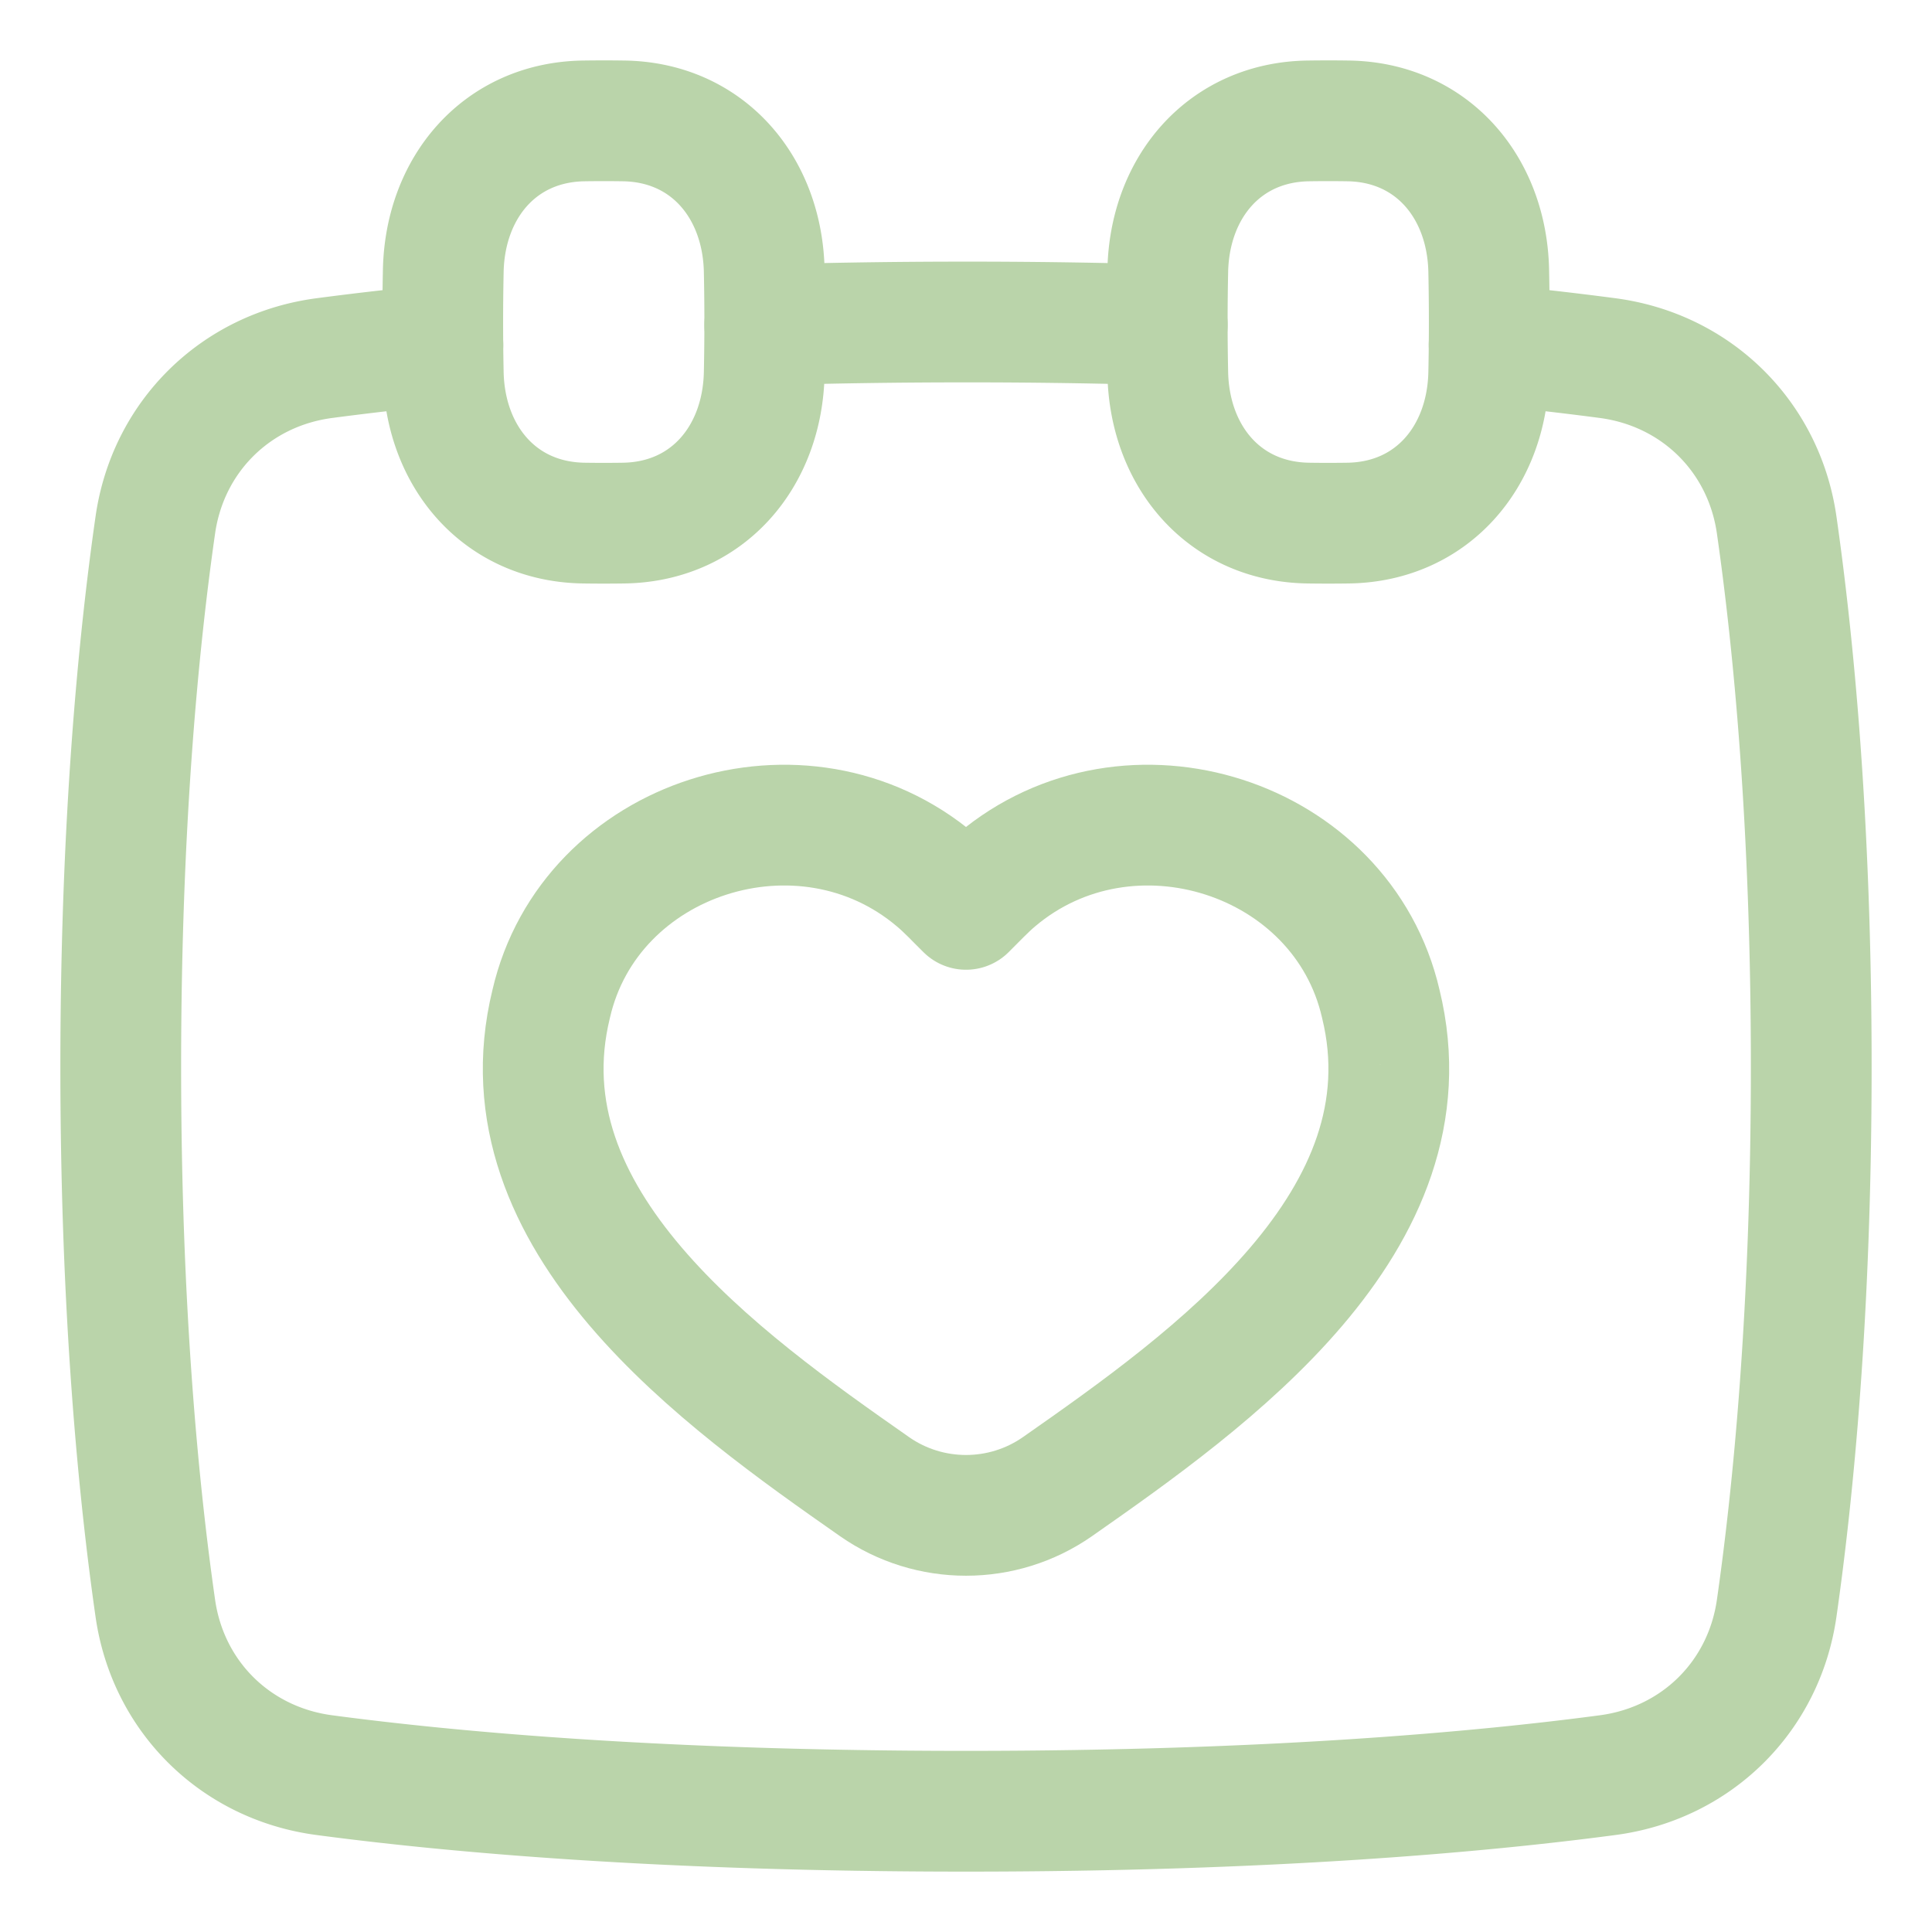 <svg xmlns="http://www.w3.org/2000/svg" fill="none" viewBox="0 0 48 48" id="Calendar-Heart--Streamline-Plump.svg" height="48" width="48"><desc>Calendar Heart Streamline Icon: https://streamlinehq.com</desc><g id="calendar-heart--calendar-date-day-favorite-heart-like-month"><path id="Vector 9" stroke="#BAD4AA" stroke-linecap="round" stroke-linejoin="round" d="M34.306 24.942c-0.957 -4.163 -6.255 -5.864 -9.555 -3.074 -0.261 0.22 -0.494 0.473 -0.75 0.725 -0.258 -0.253 -0.49 -0.506 -0.752 -0.725 -3.3 -2.79 -8.598 -1.089 -9.555 3.074 -1.32 5.387 4.235 9.337 8.035 11.994 1.361 0.95 3.181 0.95 4.542 0 3.8 -2.657 9.355 -6.607 8.035 -11.994Z" stroke-width="3"></path><path id="Subtract" stroke="#BAD4AA" stroke-linecap="round" stroke-linejoin="round" d="M11.003 8.562a82.2 82.2 0 0 0 -2.952 0.336c-2.199 0.293 -3.877 1.948 -4.192 4.144C3.451 15.886 3 20.411 3 26.5c0 6.09 0.451 10.614 0.859 13.458 0.315 2.196 1.993 3.85 4.192 4.144 3.13 0.417 8.38 0.898 15.949 0.898 7.568 0 12.818 -0.481 15.949 -0.898 2.199 -0.294 3.877 -1.948 4.192 -4.144 0.408 -2.844 0.859 -7.369 0.859 -13.458 0 -6.09 -0.451 -10.614 -0.859 -13.458 -0.315 -2.196 -1.993 -3.85 -4.192 -4.144a82.219 82.219 0 0 0 -2.952 -0.336" stroke-width="3"></path><path id="Subtract_2" stroke="#BAD4AA" stroke-linecap="round" stroke-linejoin="round" d="M29 8.074A164.037 164.037 0 0 0 24 8c-1.796 0 -3.462 0.027 -5 0.074" stroke-width="3"></path><path id="Vector" stroke="#BAD4AA" stroke-linecap="round" stroke-linejoin="round" d="M29.013 9.27c0.043 2.08 1.409 3.694 3.489 3.726a32.976 32.976 0 0 0 0.996 0c2.08 -0.032 3.446 -1.646 3.489 -3.726a61.262 61.262 0 0 0 0 -2.54c-0.043 -2.08 -1.409 -3.694 -3.489 -3.726a32.444 32.444 0 0 0 -0.996 0c-2.08 0.032 -3.446 1.646 -3.489 3.726a61.262 61.262 0 0 0 0 2.54Z" stroke-width="3"></path><path id="Vector_2" stroke="#BAD4AA" stroke-linecap="round" stroke-linejoin="round" d="M11.013 9.27c0.043 2.08 1.409 3.694 3.489 3.726a32.976 32.976 0 0 0 0.996 0c2.08 -0.032 3.446 -1.646 3.489 -3.726a61.262 61.262 0 0 0 0 -2.54c-0.043 -2.08 -1.409 -3.694 -3.489 -3.726a32.444 32.444 0 0 0 -0.996 0c-2.08 0.032 -3.446 1.646 -3.489 3.726a61.262 61.262 0 0 0 0 2.54Z" stroke-width="3"></path></g></svg>
